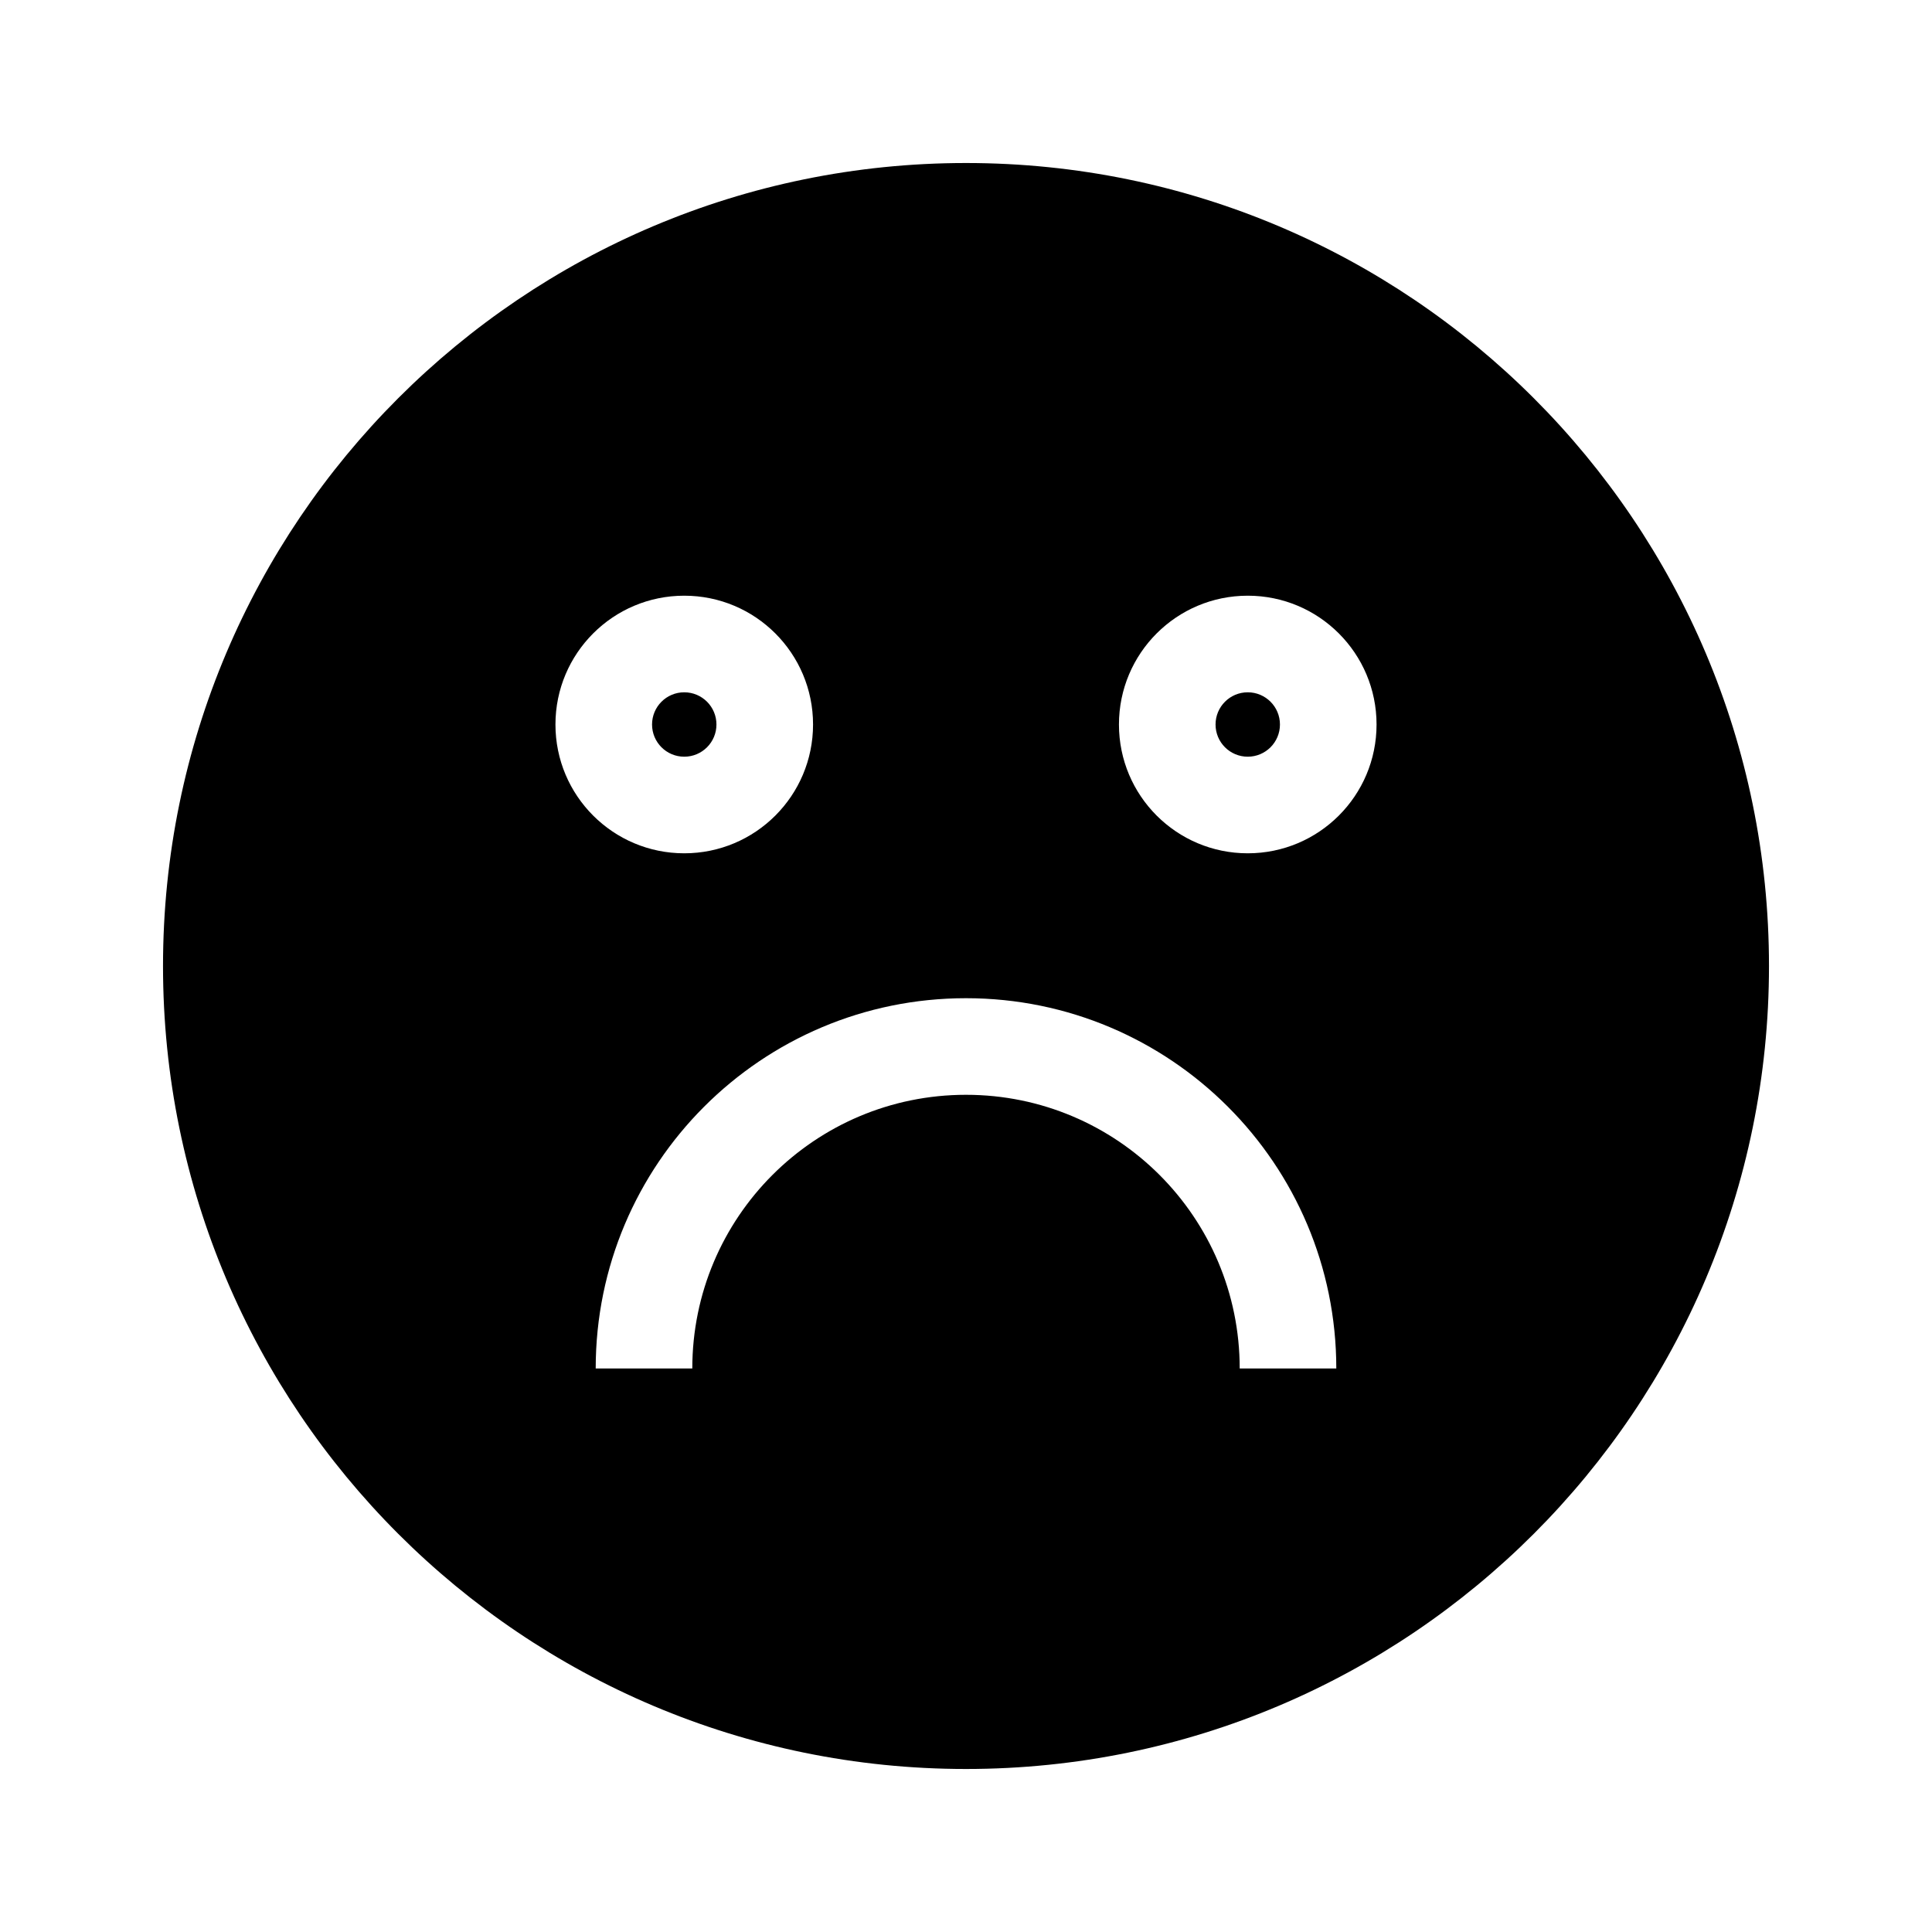 <svg width="24" height="24" viewBox="0 0 24 24" fill="none" xmlns="http://www.w3.org/2000/svg">
<path fill-rule="evenodd" clip-rule="evenodd" d="M2.025 12C2.025 6.491 6.491 2.025 12 2.025C17.509 2.025 21.975 6.491 21.975 12C21.975 17.509 17.509 21.975 12 21.975C6.491 21.975 2.025 17.509 2.025 12ZM8.1 9C8.1 8.779 8.279 8.6 8.5 8.6C8.721 8.6 8.9 8.779 8.9 9C8.9 9.221 8.721 9.4 8.5 9.4C8.279 9.4 8.1 9.221 8.1 9ZM8.5 7.4C7.616 7.4 6.9 8.116 6.9 9C6.9 9.884 7.616 10.6 8.5 10.6C9.384 10.6 10.1 9.884 10.1 9C10.1 8.116 9.384 7.4 8.5 7.4ZM15.5 8.6C15.279 8.6 15.1 8.779 15.1 9C15.1 9.221 15.279 9.4 15.5 9.4C15.721 9.4 15.9 9.221 15.9 9C15.9 8.779 15.721 8.6 15.5 8.6ZM13.9 9C13.9 8.116 14.616 7.4 15.5 7.4C16.384 7.4 17.1 8.116 17.1 9C17.1 9.884 16.384 10.6 15.5 10.6C14.616 10.6 13.9 9.884 13.9 9ZM12 13.6C10.122 13.6 8.6 15.122 8.6 17H7.4C7.4 14.46 9.459 12.4 12 12.4C14.54 12.4 16.6 14.46 16.6 17H15.4C15.4 15.122 13.878 13.6 12 13.6Z" fill="black"/>
</svg>
